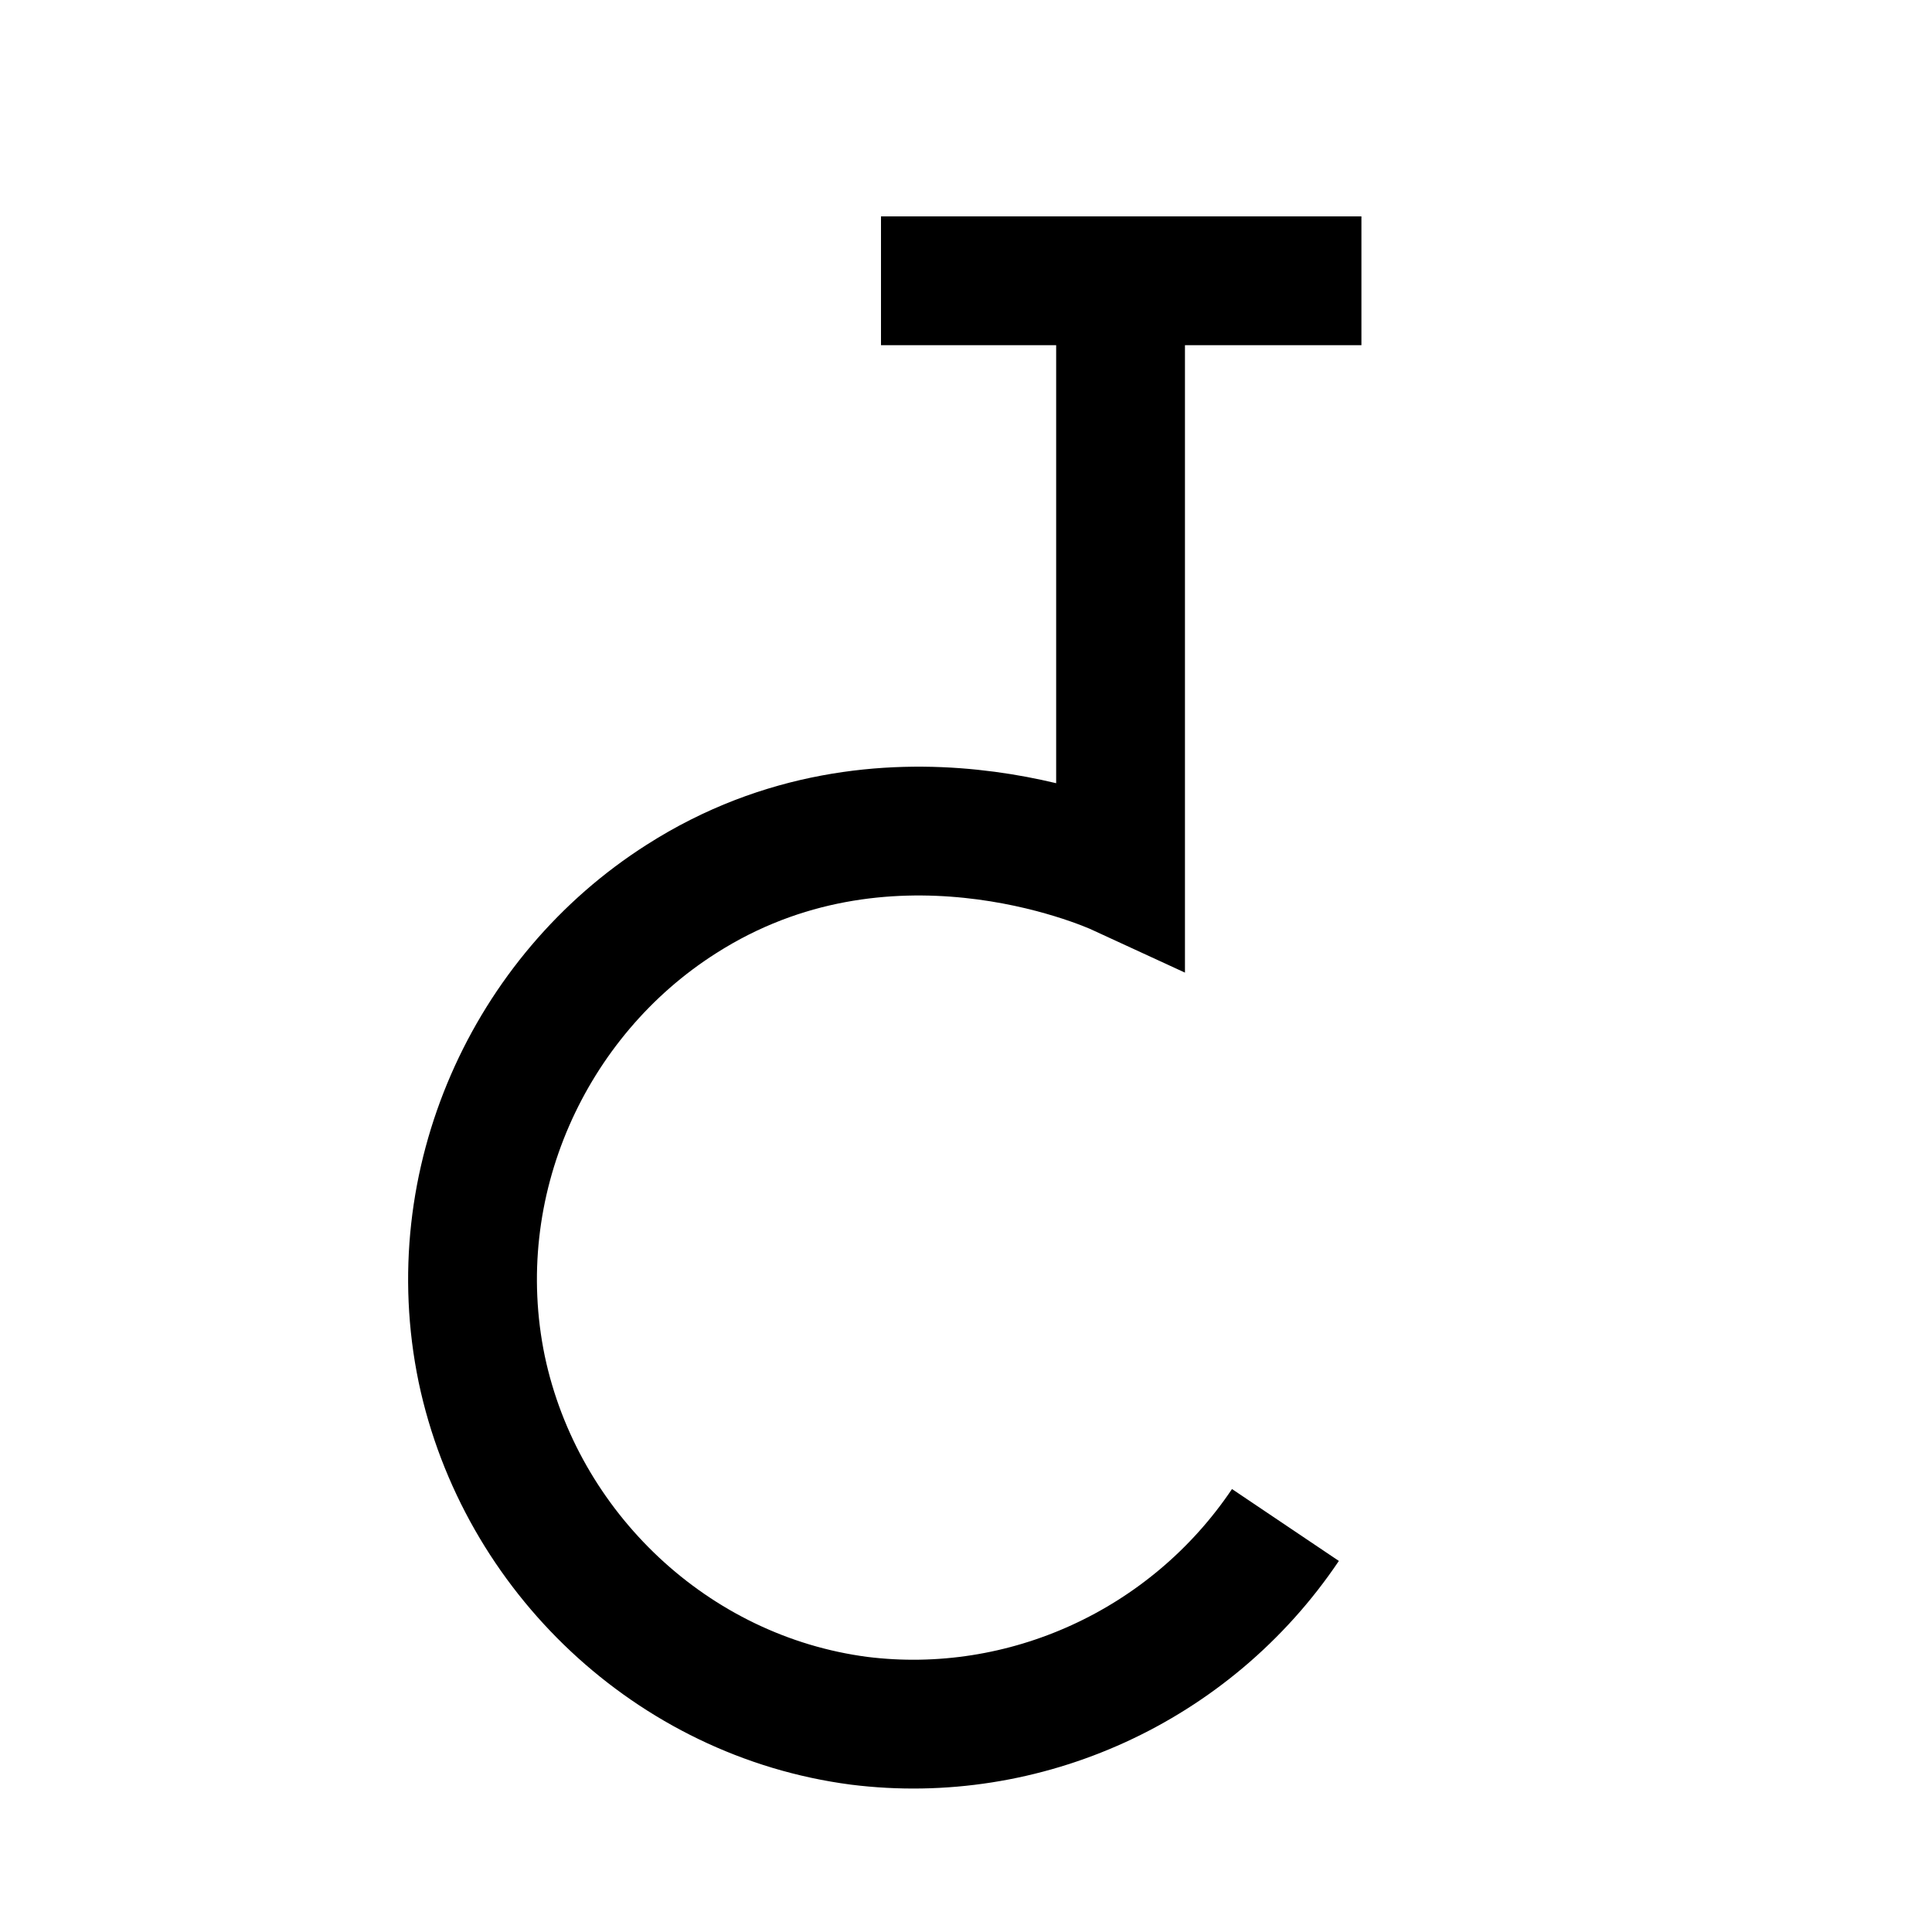 <?xml version="1.0" encoding="utf-8"?>
<!-- Generator: Adobe Illustrator 27.2.0, SVG Export Plug-In . SVG Version: 6.00 Build 0)  -->
<svg version="1.1" id="Layer_1" xmlns="http://www.w3.org/2000/svg" xmlns:xlink="http://www.w3.org/1999/xlink" x="0px" y="0px"
	 viewBox="0 0 15 15" style="enable-background:new 0 0 15 15;" xml:space="preserve">
<style type="text/css">
	.st0{fill:none;stroke:#000000;stroke-miterlimit:10;}
</style>
<path class="st0" d="M8.7,2.18v4.59c-0.13-0.06-1.83-0.8-3.41,0.21c-1.18,0.75-1.85,2.2-1.55,3.65c0.3,1.42,1.48,2.54,2.93,2.73
	c1.28,0.16,2.57-0.42,3.31-1.52"/>
<line class="st0" x1="6.84" y1="2.18" x2="8.7" y2="2.18"/>
<line class="st0" x1="8.7" y1="2.18" x2="10.57" y2="2.18"/>
</svg>
